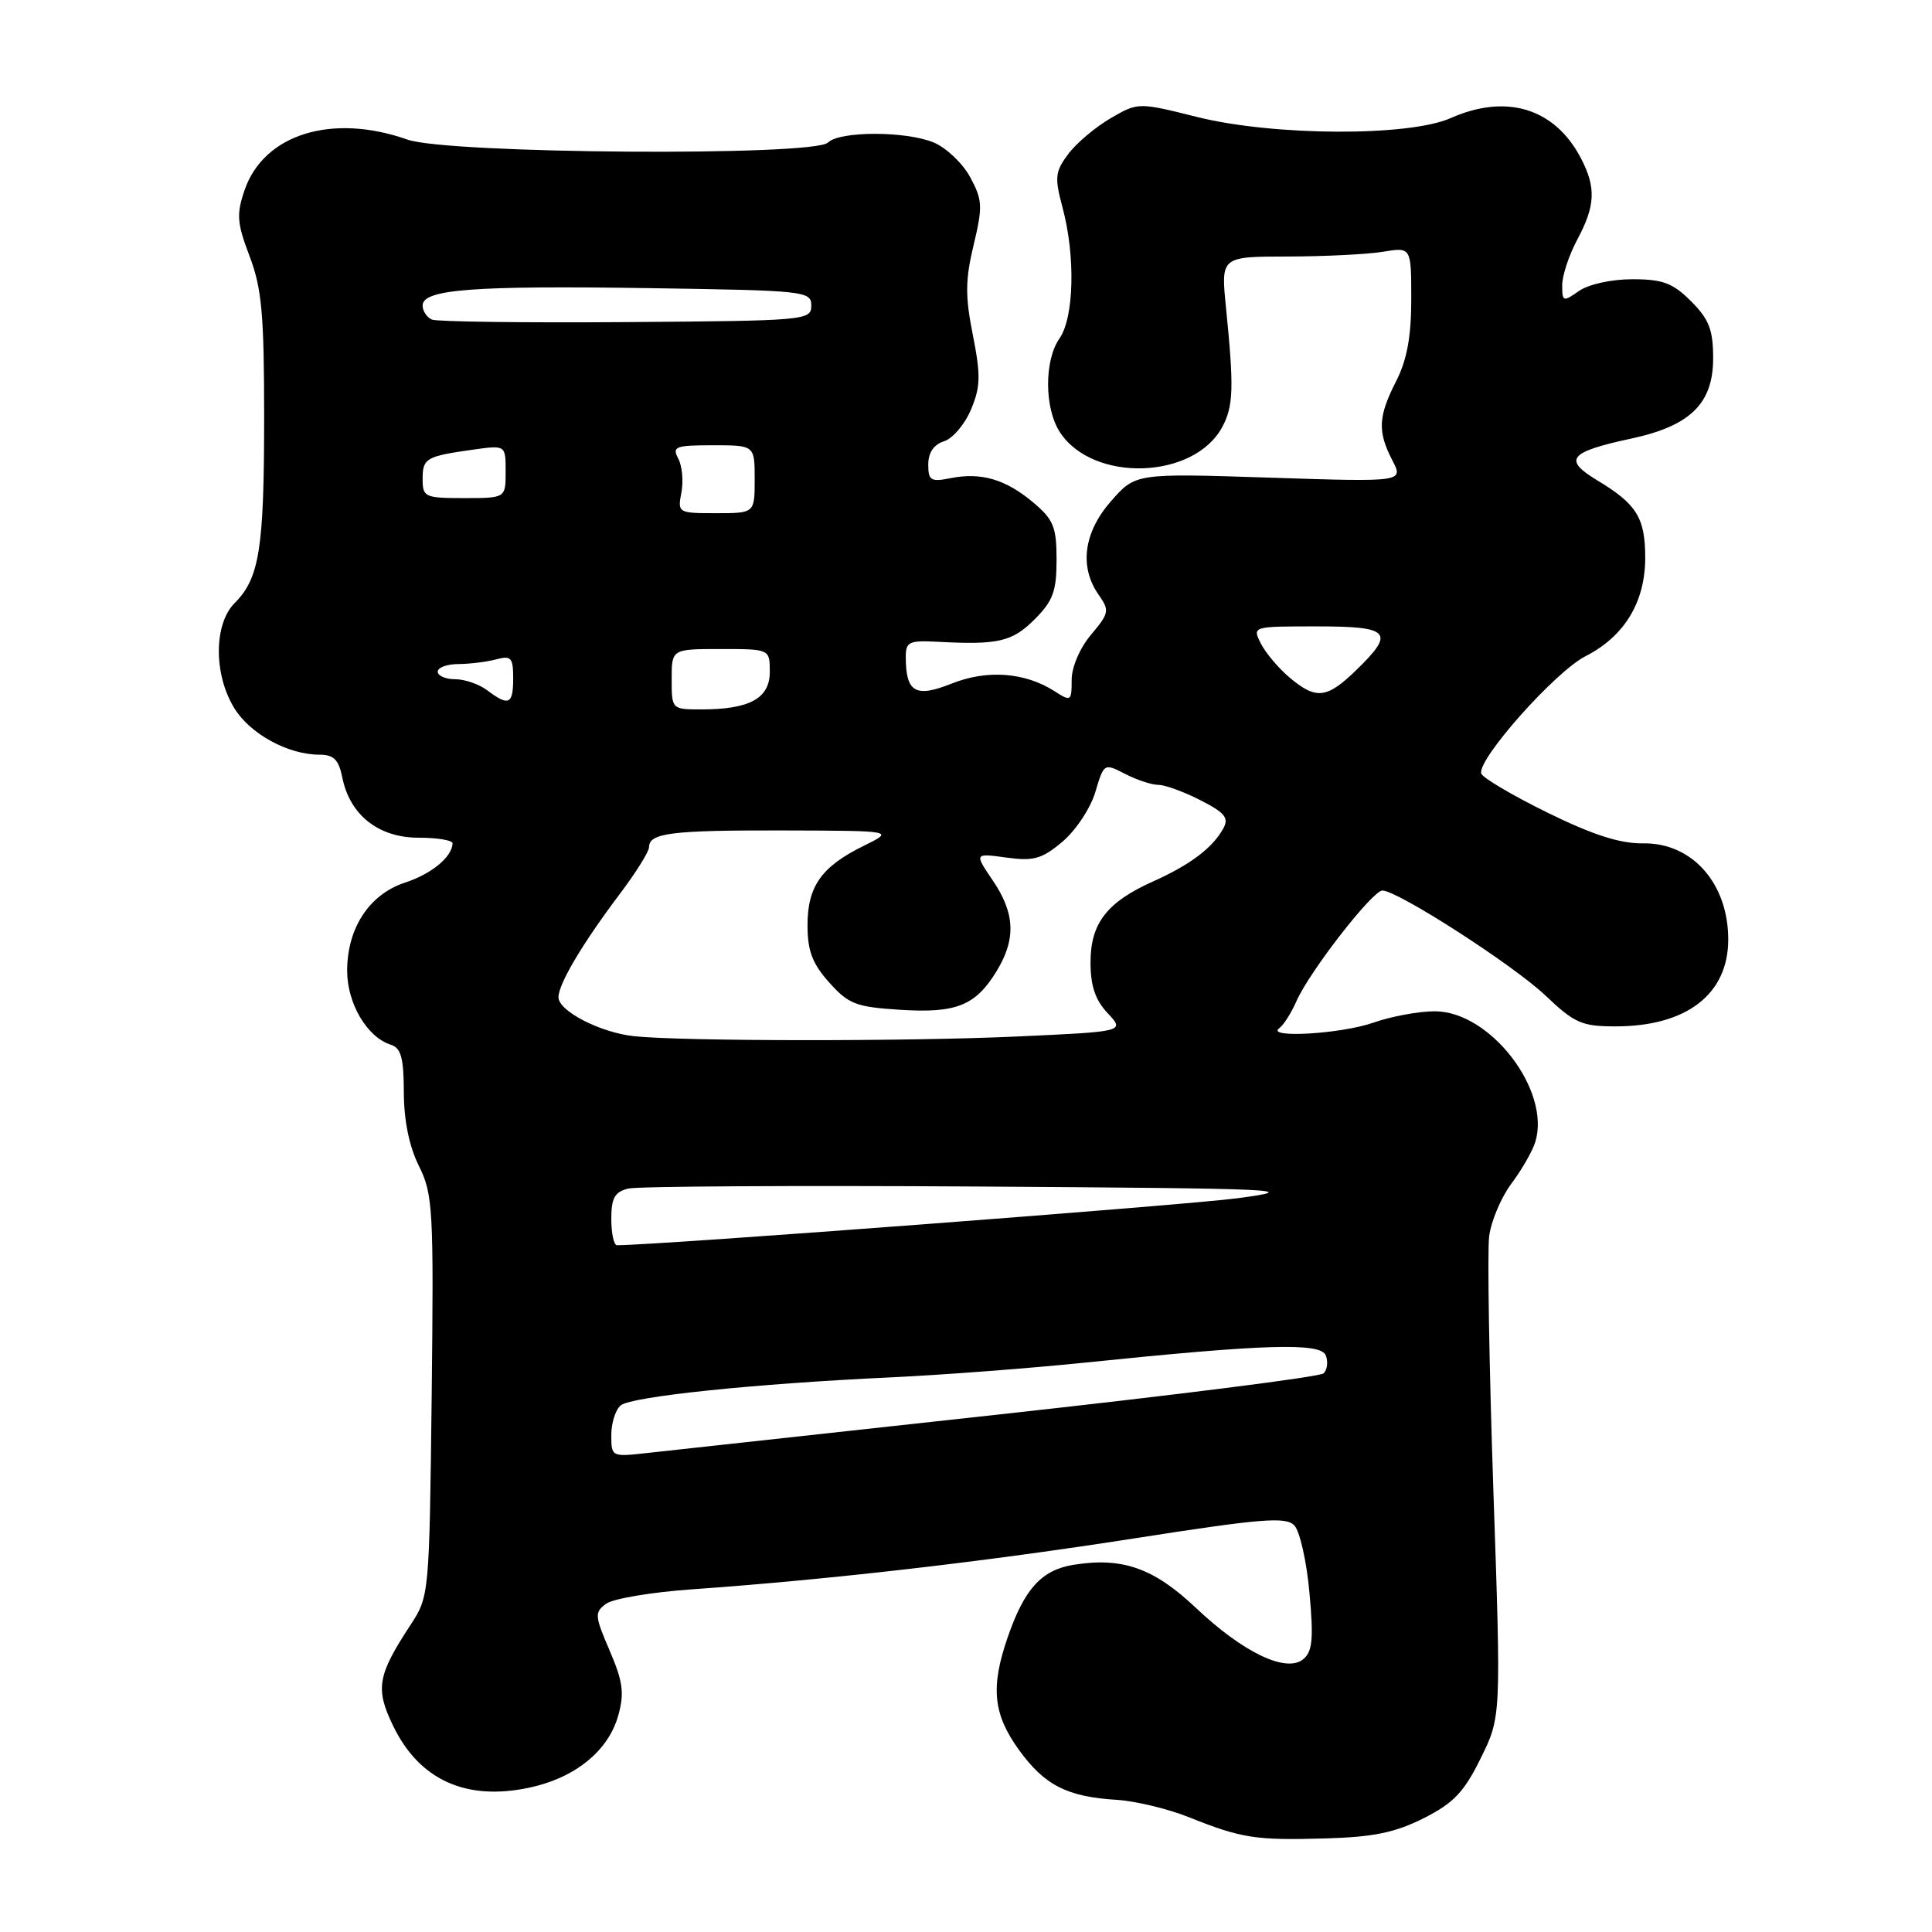 <?xml version="1.0" encoding="UTF-8" standalone="no"?>
<!DOCTYPE svg PUBLIC "-//W3C//DTD SVG 1.1//EN" "http://www.w3.org/Graphics/SVG/1.1/DTD/svg11.dtd" >
<svg xmlns="http://www.w3.org/2000/svg" xmlns:xlink="http://www.w3.org/1999/xlink" version="1.1" viewBox="0 0 256 256">
 <g >
 <path fill="currentColor"
d=" M 188.65 240.92 C 192.61 238.92 194.00 237.46 196.20 232.98 C 198.91 227.50 198.91 227.50 197.88 197.50 C 197.32 181.00 197.07 165.84 197.32 163.82 C 197.58 161.80 198.91 158.65 200.28 156.82 C 201.65 154.99 203.07 152.51 203.44 151.30 C 205.51 144.47 197.45 134.00 190.12 134.00 C 187.99 134.00 184.34 134.68 182.00 135.50 C 177.72 137.01 167.62 137.60 169.52 136.23 C 170.08 135.83 171.11 134.21 171.80 132.63 C 173.51 128.75 181.86 118.00 183.17 118.00 C 185.20 118.00 200.54 127.88 204.79 131.92 C 208.64 135.58 209.60 136.00 214.07 136.00 C 223.48 136.00 229.00 131.74 229.00 124.49 C 229.00 117.05 224.22 111.65 217.73 111.75 C 214.67 111.79 211.10 110.65 205.01 107.66 C 200.36 105.37 196.43 103.05 196.27 102.49 C 195.75 100.61 206.07 89.00 210.09 86.95 C 215.24 84.33 217.99 79.79 218.00 73.94 C 218.00 68.62 216.89 66.81 211.68 63.67 C 207.07 60.89 207.86 59.90 216.16 58.11 C 223.98 56.43 227.00 53.47 227.00 47.47 C 227.00 43.69 226.46 42.31 224.08 39.92 C 221.65 37.50 220.33 37.00 216.30 37.00 C 213.52 37.00 210.49 37.67 209.22 38.56 C 207.12 40.03 207.00 39.99 207.00 37.79 C 207.00 36.52 207.90 33.79 209.00 31.74 C 211.39 27.29 211.50 24.87 209.52 21.04 C 206.06 14.35 199.64 12.36 192.22 15.65 C 186.68 18.11 168.79 18.03 158.66 15.51 C 150.81 13.55 150.81 13.55 147.16 15.67 C 145.15 16.84 142.62 18.97 141.55 20.41 C 139.80 22.75 139.72 23.50 140.80 27.53 C 142.52 33.96 142.32 42.09 140.38 44.86 C 138.35 47.77 138.38 54.13 140.45 57.28 C 144.84 63.98 158.23 63.54 161.96 56.57 C 163.44 53.80 163.52 51.41 162.45 40.75 C 161.77 34.00 161.77 34.00 170.63 33.99 C 175.51 33.98 181.19 33.70 183.25 33.36 C 187.00 32.74 187.00 32.74 187.00 39.66 C 187.00 44.60 186.43 47.70 185.00 50.50 C 182.61 55.19 182.51 57.16 184.49 60.99 C 185.99 63.87 185.99 63.87 168.23 63.29 C 150.47 62.71 150.47 62.71 147.23 66.39 C 143.59 70.53 142.98 75.10 145.57 78.80 C 147.04 80.90 146.98 81.24 144.57 84.10 C 143.08 85.87 142.00 88.39 142.00 90.10 C 142.00 92.92 141.90 92.98 139.75 91.60 C 135.84 89.08 130.79 88.70 126.10 90.58 C 121.33 92.48 120.05 91.76 120.02 87.16 C 120.00 85.04 120.39 84.84 124.25 85.04 C 132.27 85.47 134.11 85.04 137.08 82.08 C 139.53 79.63 140.00 78.35 140.00 74.17 C 140.00 69.82 139.60 68.84 136.92 66.59 C 133.27 63.51 130.00 62.55 125.96 63.36 C 123.34 63.88 123.00 63.68 123.00 61.54 C 123.00 59.98 123.73 58.90 125.09 58.47 C 126.24 58.11 127.85 56.21 128.67 54.25 C 129.93 51.24 129.96 49.72 128.91 44.40 C 127.88 39.25 127.90 37.08 129.01 32.47 C 130.23 27.36 130.19 26.51 128.56 23.49 C 127.57 21.65 125.39 19.58 123.72 18.88 C 120.02 17.35 111.25 17.35 109.71 18.89 C 107.87 20.73 59.36 20.39 54.00 18.50 C 44.00 14.97 34.96 17.77 32.41 25.19 C 31.31 28.40 31.40 29.54 33.07 33.95 C 34.69 38.20 35.00 41.65 35.00 55.27 C 35.00 72.70 34.38 76.62 31.10 79.90 C 28.33 82.67 28.29 89.33 31.03 93.81 C 33.12 97.24 38.16 100.00 42.34 100.00 C 44.22 100.00 44.88 100.66 45.36 103.03 C 46.35 107.99 50.16 111.00 55.45 111.00 C 57.95 111.00 59.99 111.34 59.97 111.75 C 59.89 113.57 57.21 115.78 53.67 116.95 C 48.94 118.50 46.01 122.96 46.00 128.62 C 46.00 132.96 48.63 137.43 51.78 138.43 C 53.14 138.86 53.50 140.17 53.51 144.74 C 53.52 148.47 54.22 151.91 55.51 154.50 C 57.37 158.24 57.48 160.21 57.20 185.00 C 56.89 211.30 56.87 211.53 54.41 215.29 C 50.01 221.99 49.70 223.76 52.09 228.68 C 55.56 235.86 61.76 238.67 70.15 236.87 C 76.23 235.57 80.63 231.99 81.93 227.28 C 82.75 224.34 82.54 222.80 80.78 218.71 C 78.79 214.08 78.76 213.65 80.32 212.50 C 81.25 211.83 86.39 210.96 91.75 210.59 C 109.99 209.30 130.46 206.94 150.33 203.84 C 167.18 201.21 170.37 200.95 171.50 202.12 C 172.23 202.88 173.14 206.90 173.51 211.05 C 174.07 217.16 173.91 218.83 172.69 219.85 C 170.44 221.71 164.74 218.99 158.46 213.05 C 152.87 207.76 148.70 206.30 142.22 207.35 C 138.00 208.04 135.74 210.54 133.53 216.93 C 131.23 223.57 131.59 227.14 135.03 231.89 C 138.43 236.57 141.40 238.09 148.00 238.49 C 150.47 238.65 154.77 239.68 157.54 240.79 C 164.54 243.59 166.36 243.87 175.65 243.60 C 182.00 243.42 184.88 242.82 188.65 240.92 Z  M 81.00 190.16 C 81.00 188.56 81.56 186.78 82.25 186.22 C 83.70 185.04 99.97 183.35 118.00 182.51 C 124.88 182.19 136.57 181.30 144.00 180.53 C 167.72 178.09 175.01 177.87 175.68 179.61 C 176.00 180.45 175.87 181.51 175.38 181.98 C 174.90 182.44 155.60 184.88 132.50 187.41 C 109.40 189.93 88.36 192.24 85.75 192.53 C 81.05 193.06 81.00 193.04 81.00 190.16 Z  M 81.00 161.52 C 81.00 158.74 81.45 157.93 83.25 157.49 C 84.49 157.19 105.30 157.07 129.50 157.22 C 170.09 157.48 172.76 157.60 164.00 158.77 C 157.00 159.70 87.37 164.98 81.75 165.00 C 81.34 165.00 81.00 163.43 81.00 161.52 Z  M 84.00 137.30 C 79.54 136.82 74.00 133.97 74.00 132.14 C 74.00 130.37 77.20 124.98 82.16 118.41 C 84.27 115.61 86.00 112.84 86.00 112.26 C 86.00 110.37 88.97 110.00 103.83 110.04 C 118.50 110.08 118.50 110.08 114.50 112.05 C 108.85 114.82 107.00 117.43 107.00 122.60 C 107.00 126.00 107.64 127.68 109.87 130.18 C 112.43 133.05 113.43 133.43 119.23 133.80 C 126.71 134.28 129.26 133.26 132.05 128.69 C 134.65 124.43 134.50 121.02 131.55 116.67 C 129.10 113.05 129.10 113.05 133.34 113.63 C 136.97 114.13 138.06 113.82 140.78 111.53 C 142.53 110.06 144.49 107.11 145.13 104.97 C 146.28 101.12 146.30 101.11 149.09 102.55 C 150.64 103.35 152.62 104.00 153.49 104.00 C 154.36 104.00 156.87 104.91 159.06 106.03 C 162.31 107.69 162.87 108.37 162.09 109.78 C 160.69 112.34 157.70 114.59 152.84 116.77 C 146.67 119.53 144.50 122.33 144.50 127.52 C 144.50 130.64 145.13 132.51 146.78 134.26 C 149.05 136.69 149.05 136.69 134.78 137.34 C 120.23 138.01 90.33 137.98 84.00 137.30 Z  M 89.00 90.00 C 89.00 86.00 89.00 86.00 95.50 86.00 C 102.00 86.00 102.00 86.00 102.00 89.02 C 102.00 92.54 99.34 94.00 92.93 94.00 C 89.01 94.00 89.00 93.99 89.00 90.00 Z  M 64.56 91.47 C 63.49 90.66 61.58 90.00 60.31 90.00 C 59.04 90.00 58.00 89.55 58.00 89.00 C 58.00 88.45 59.24 87.99 60.75 87.99 C 62.26 87.98 64.51 87.70 65.75 87.37 C 67.73 86.84 68.00 87.14 68.00 89.88 C 68.00 93.35 67.41 93.62 64.56 91.47 Z  M 170.84 89.75 C 169.38 88.51 167.68 86.49 167.06 85.25 C 165.93 83.00 165.95 83.00 174.46 83.00 C 184.24 83.00 184.91 83.75 179.70 88.80 C 175.80 92.59 174.39 92.74 170.84 89.75 Z  M 90.29 65.26 C 90.58 63.75 90.39 61.73 89.87 60.76 C 89.03 59.18 89.49 59.00 94.46 59.00 C 100.00 59.00 100.00 59.00 100.00 63.50 C 100.00 68.00 100.00 68.00 94.88 68.00 C 89.85 68.00 89.77 67.96 90.29 65.26 Z  M 56.00 63.47 C 56.00 60.71 56.44 60.46 62.75 59.57 C 67.00 58.98 67.00 58.98 67.00 62.49 C 67.00 66.00 67.00 66.00 61.50 66.00 C 56.28 66.00 56.00 65.87 56.00 63.47 Z  M 57.25 42.35 C 56.56 42.06 56.00 41.22 56.00 40.48 C 56.00 38.34 62.65 37.83 86.00 38.18 C 106.73 38.49 107.50 38.57 107.50 40.50 C 107.50 42.44 106.77 42.51 83.00 42.68 C 69.53 42.78 57.94 42.63 57.25 42.35 Z "/>
</g>
</svg>